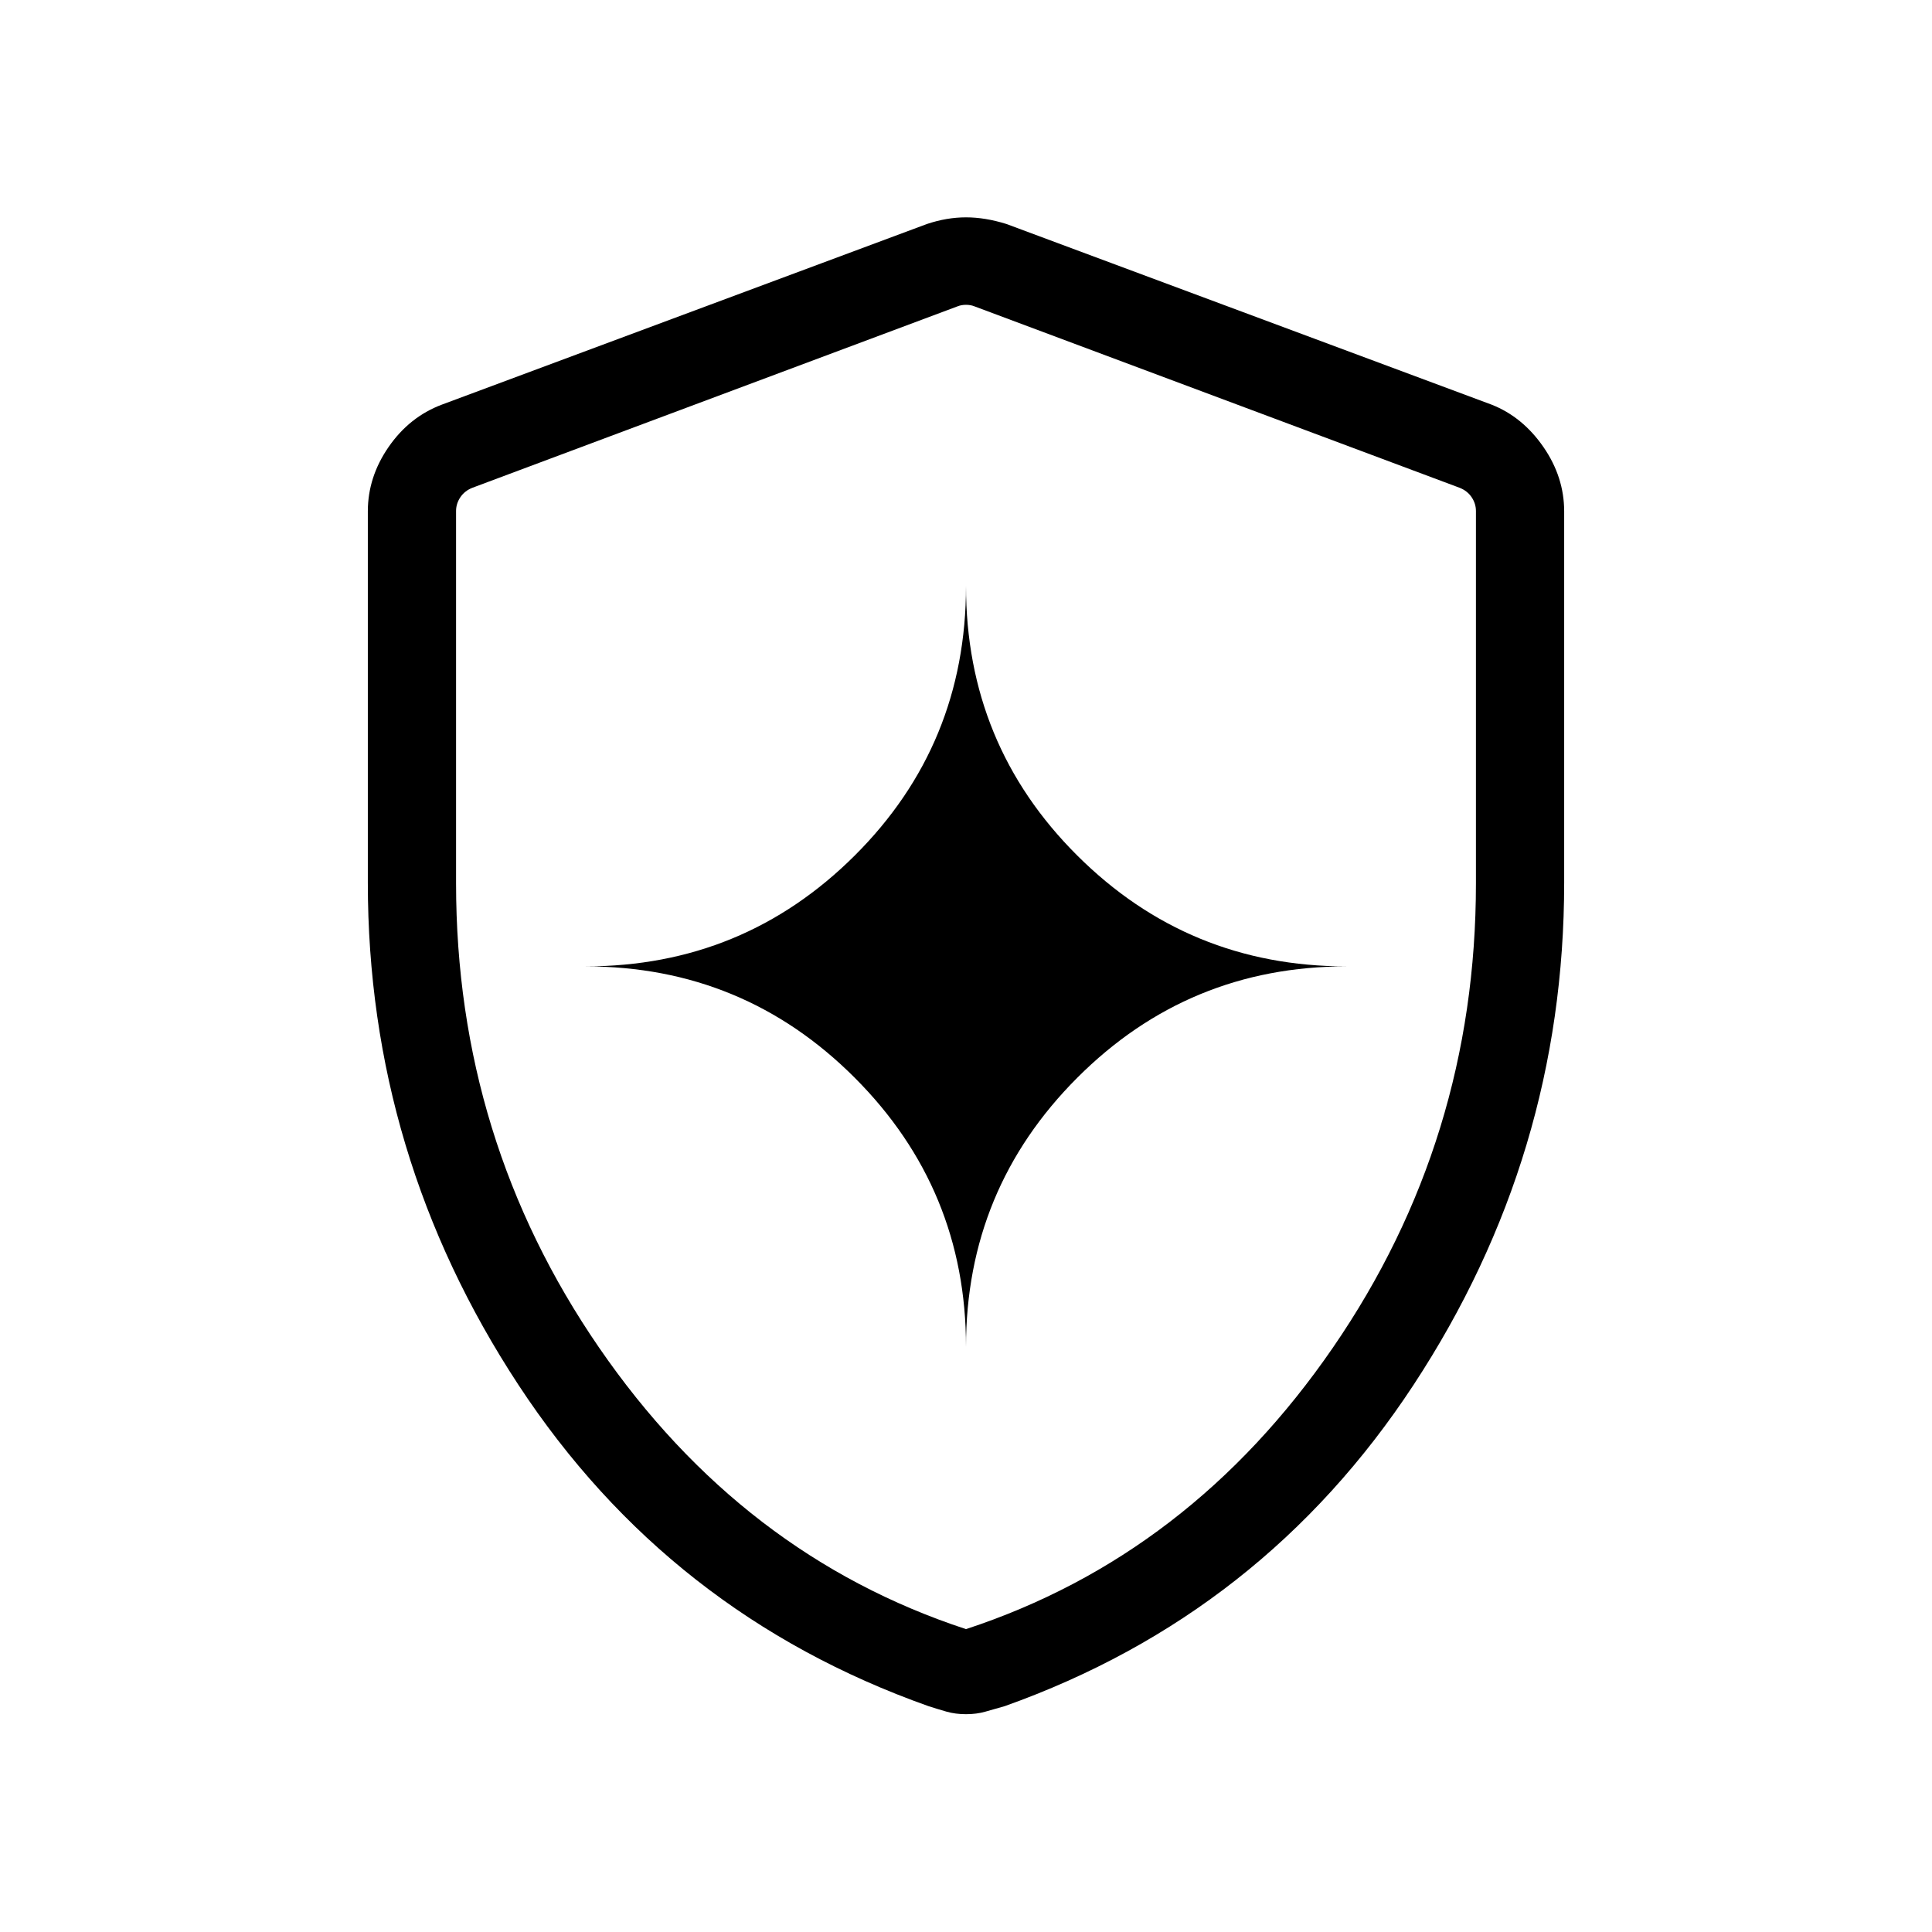 <svg xmlns="http://www.w3.org/2000/svg" height="48" viewBox="0 -960 960 960" width="48"><path d="M480-290.731q0-78.382 55.276-133.729 55.277-55.348 133.8-55.348-78.523 0-133.8-55.091Q480-589.99 480-668.884q0 78.894-55.276 133.985-55.277 55.091-133.8 55.091 78.523 0 133.8 55.348Q480-369.113 480-290.731Zm0 182.499q-5.272 0-9.635-1.25-4.362-1.25-9.032-2.75-128.948-45.731-203.755-159.673-74.807-113.942-74.807-249.519v-184.453q0-17.102 10.331-32.039 10.332-14.938 26.399-21.006l241.076-89.769q9.865-3.308 19.423-3.308 9.558 0 20.115 3.308l241.076 89.769q15.375 6.068 25.707 21.006 10.331 14.937 10.331 32.039v184.453q0 135.577-74.807 249.519-74.807 113.942-203.153 159.673-5.332 1.5-9.664 2.75-4.333 1.25-9.605 1.25Zm0-42.268q111.256-36.534 182.32-139.873t71.064-230.704v-184.997q0-3.654-2.115-6.827-2.116-3.173-5.962-4.712l-241.076-90.156q-1.923-.769-4.231-.769t-4.231.769l-241.076 90.156q-3.846 1.539-5.962 4.712-2.115 3.173-2.115 6.827v184.997q0 127.365 71.064 230.704Q368.744-187.034 480-150.5Zm0-328.923Z"/></svg>